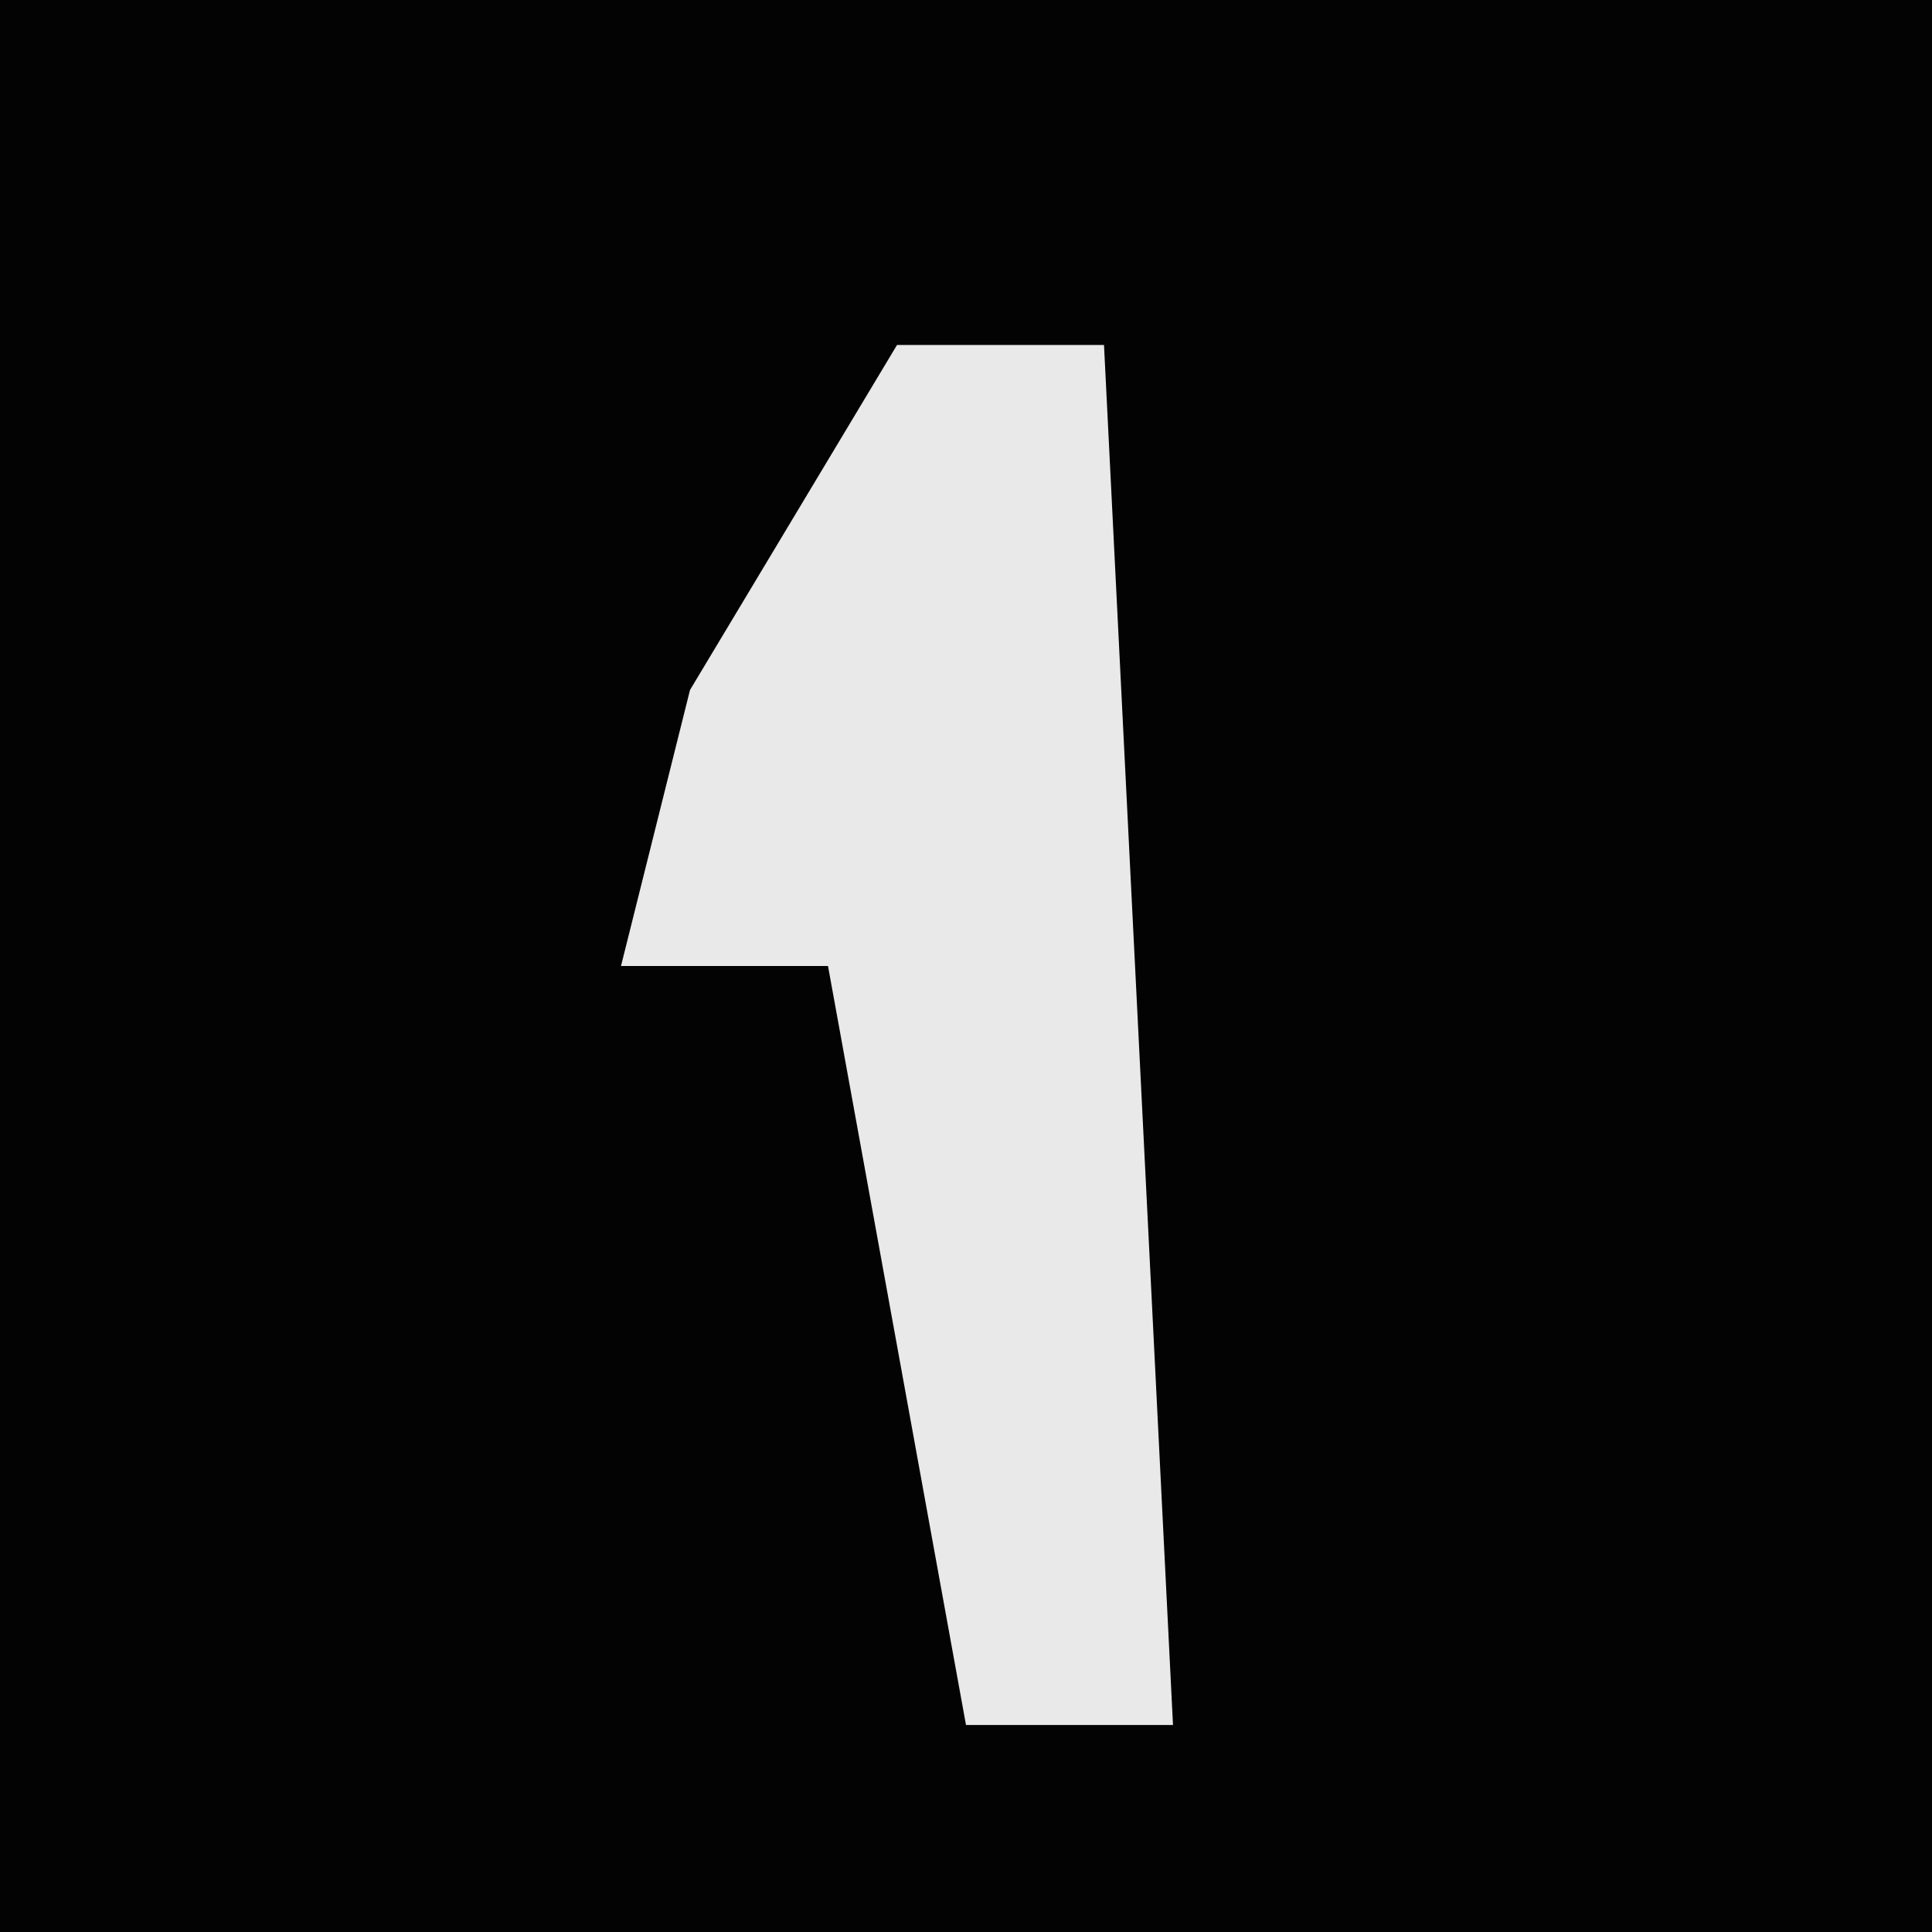 <?xml version="1.0" encoding="UTF-8"?>
<svg version="1.1" xmlns="http://www.w3.org/2000/svg" width="28" height="28">
<path d="M0,0 L28,0 L28,28 L0,28 Z " fill="#030303" transform="translate(0,0)"/>
<path d="M0,0 L3,0 L4,20 L1,20 L-1,9 L-4,9 L-3,5 Z " fill="#E9E9E9" transform="translate(13,5)"/>
</svg>
